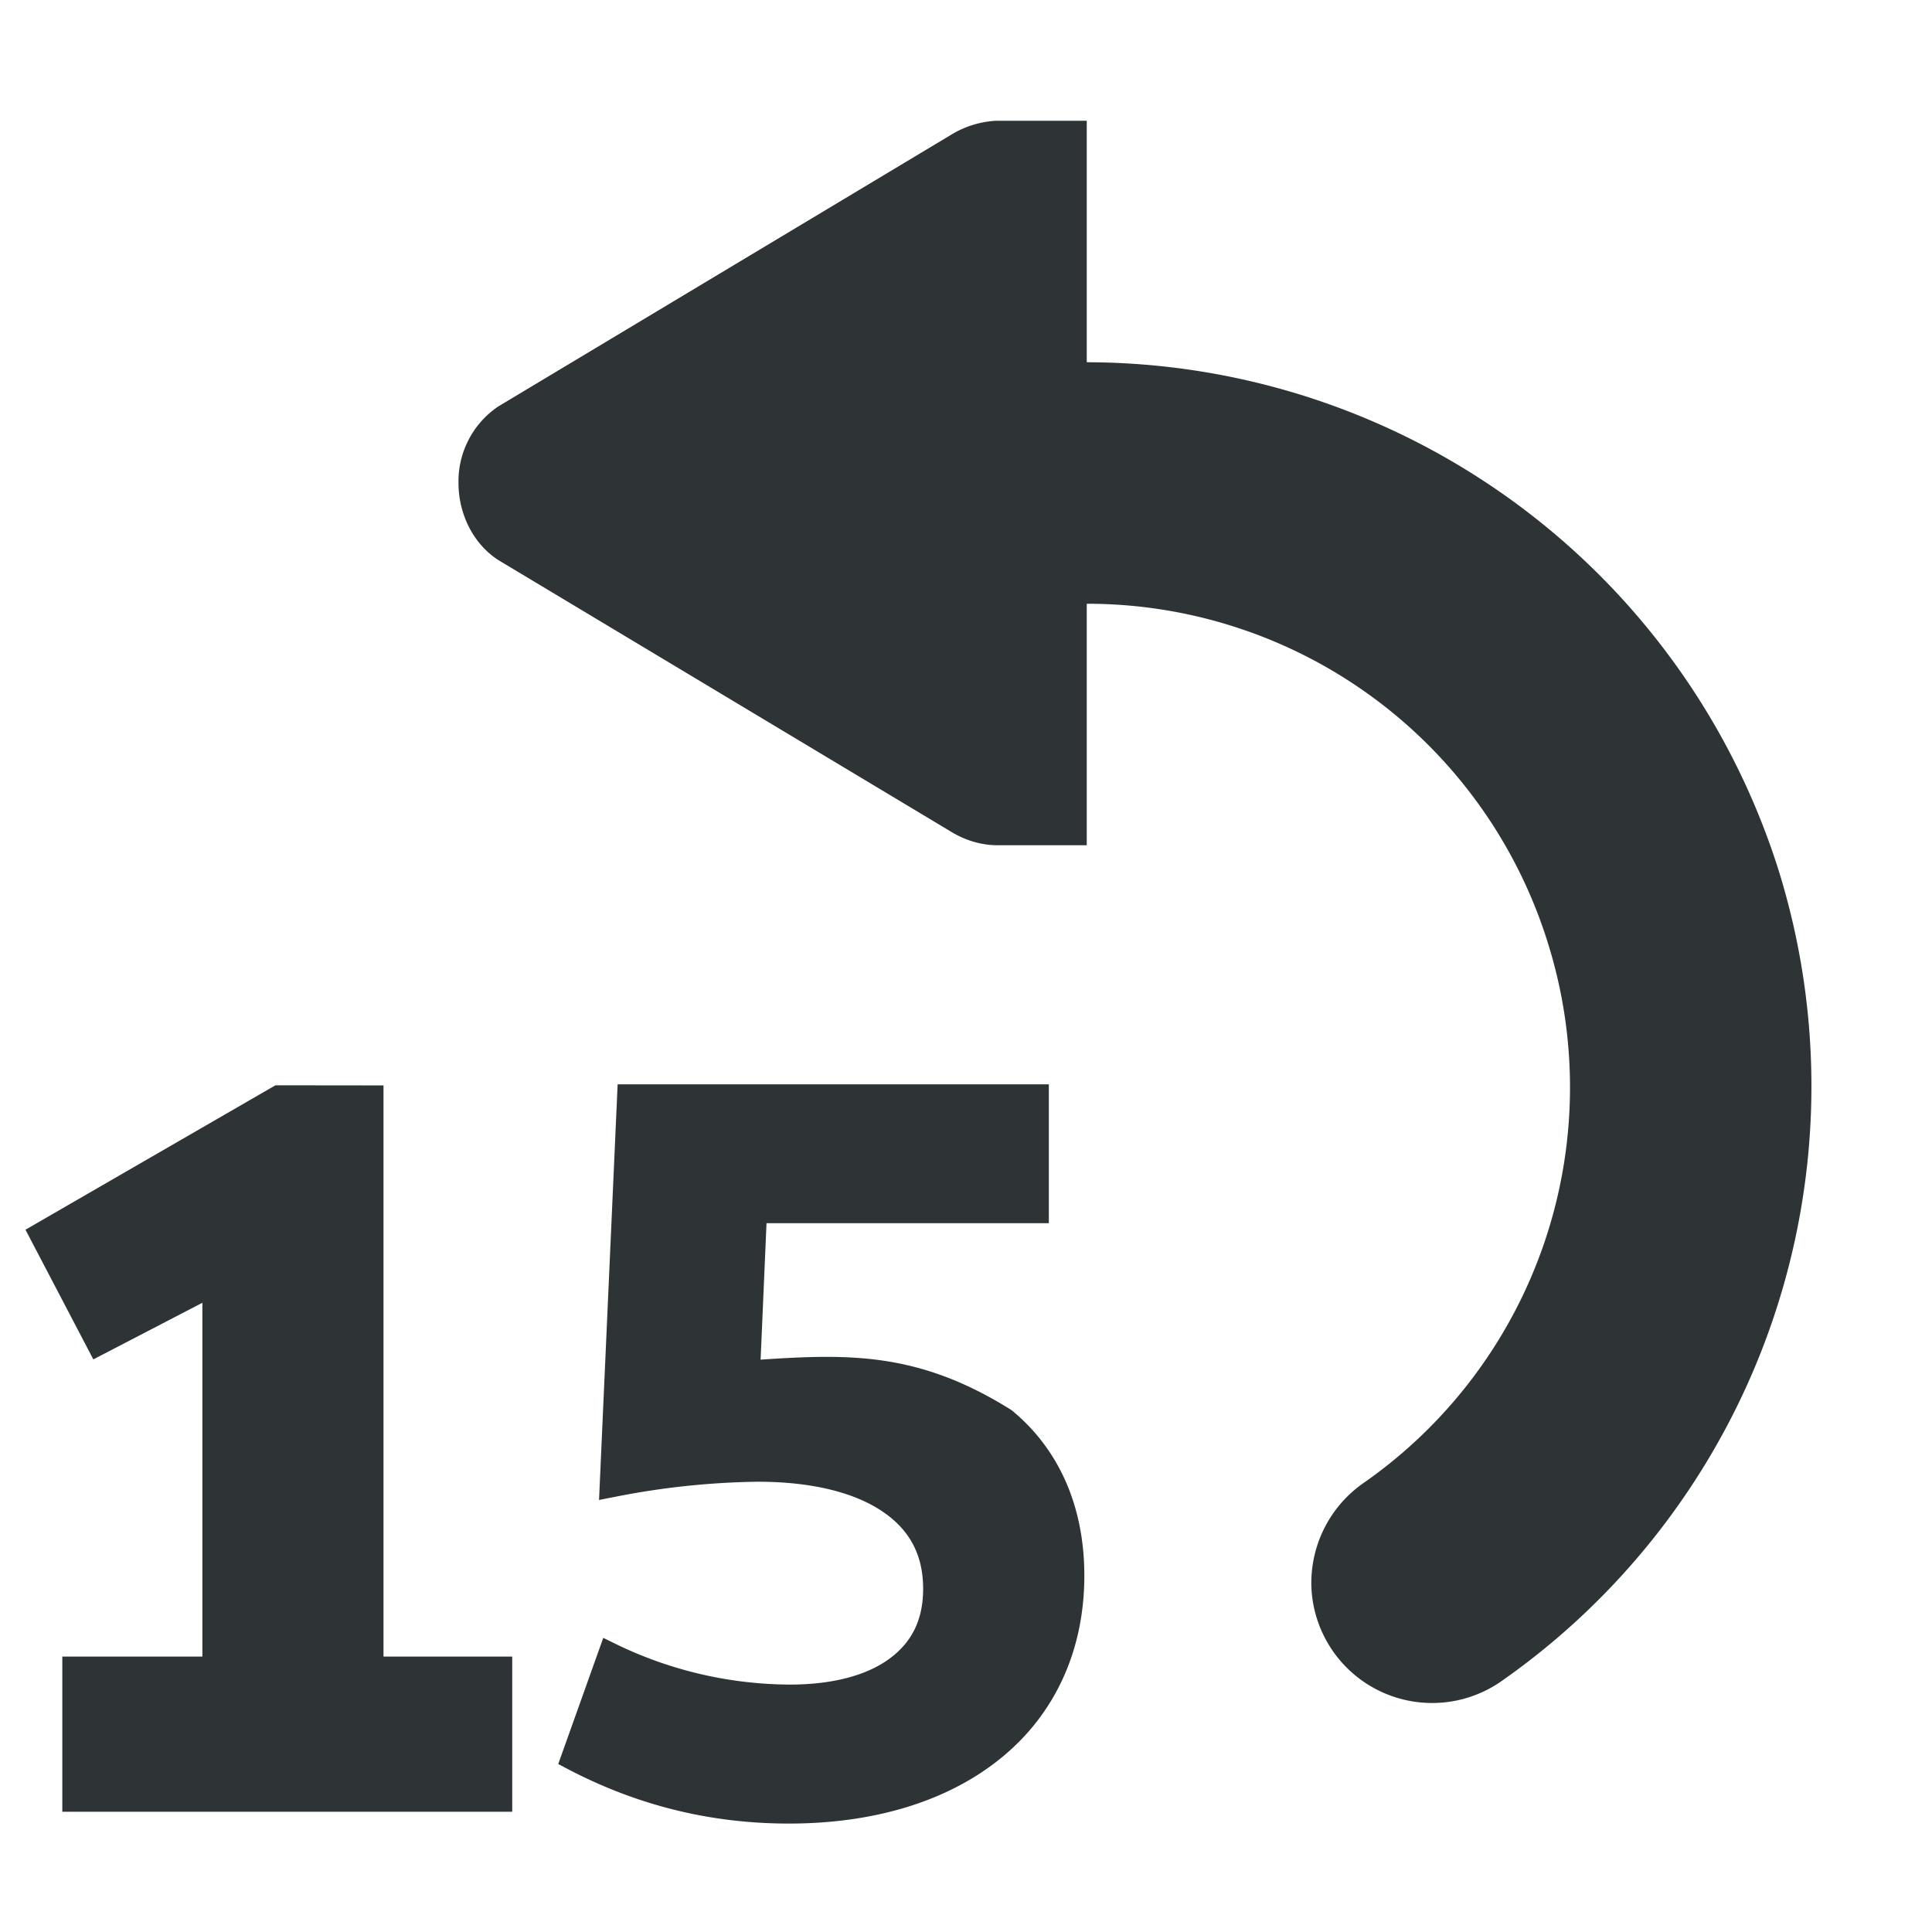 <svg height="16" width="16" xmlns="http://www.w3.org/2000/svg">
    <path style="fill:#2e3436" d="m5.115 8.98-.154 3.442.133-.026a6.49 6.49 0 0 1 1.18-.125c.452 0 .8.09 1.029.243.228.152.342.36.342.644 0 .258-.095.443-.278.578-.183.135-.463.215-.826.215a3.328 3.328 0 0 1-1.437-.334l-.108-.053-.373 1.045.082.043c.56.293 1.165.45 1.828.45.724 0 1.333-.193 1.766-.55.432-.355.681-.876.681-1.503 0-.575-.211-1.05-.603-1.371-.761-.478-1.333-.468-2.078-.418l.049-1.13h2.338V8.98ZM8.25 1a.798.798 0 0 0-.375.117l-3.75 2.25A.748.748 0 0 0 3.797 4c0 .25.117.5.328.637l3.75 2.25c.113.07.242.11.375.113H9V5a3.995 3.995 0 0 1 3.816 2.8 3.994 3.994 0 0 1-1.523 4.481 1.008 1.008 0 0 0-.43.906 1.001 1.001 0 0 0 1.578.731 6.013 6.013 0 0 0 2.286-6.719A6.017 6.017 0 0 0 9 3V1ZM2.281 8.988l-2.07 1.196.562 1.074.903-.469v2.93H.516v1.285h3.726v-1.285H3.176v-4.73Z"/>
</svg>
